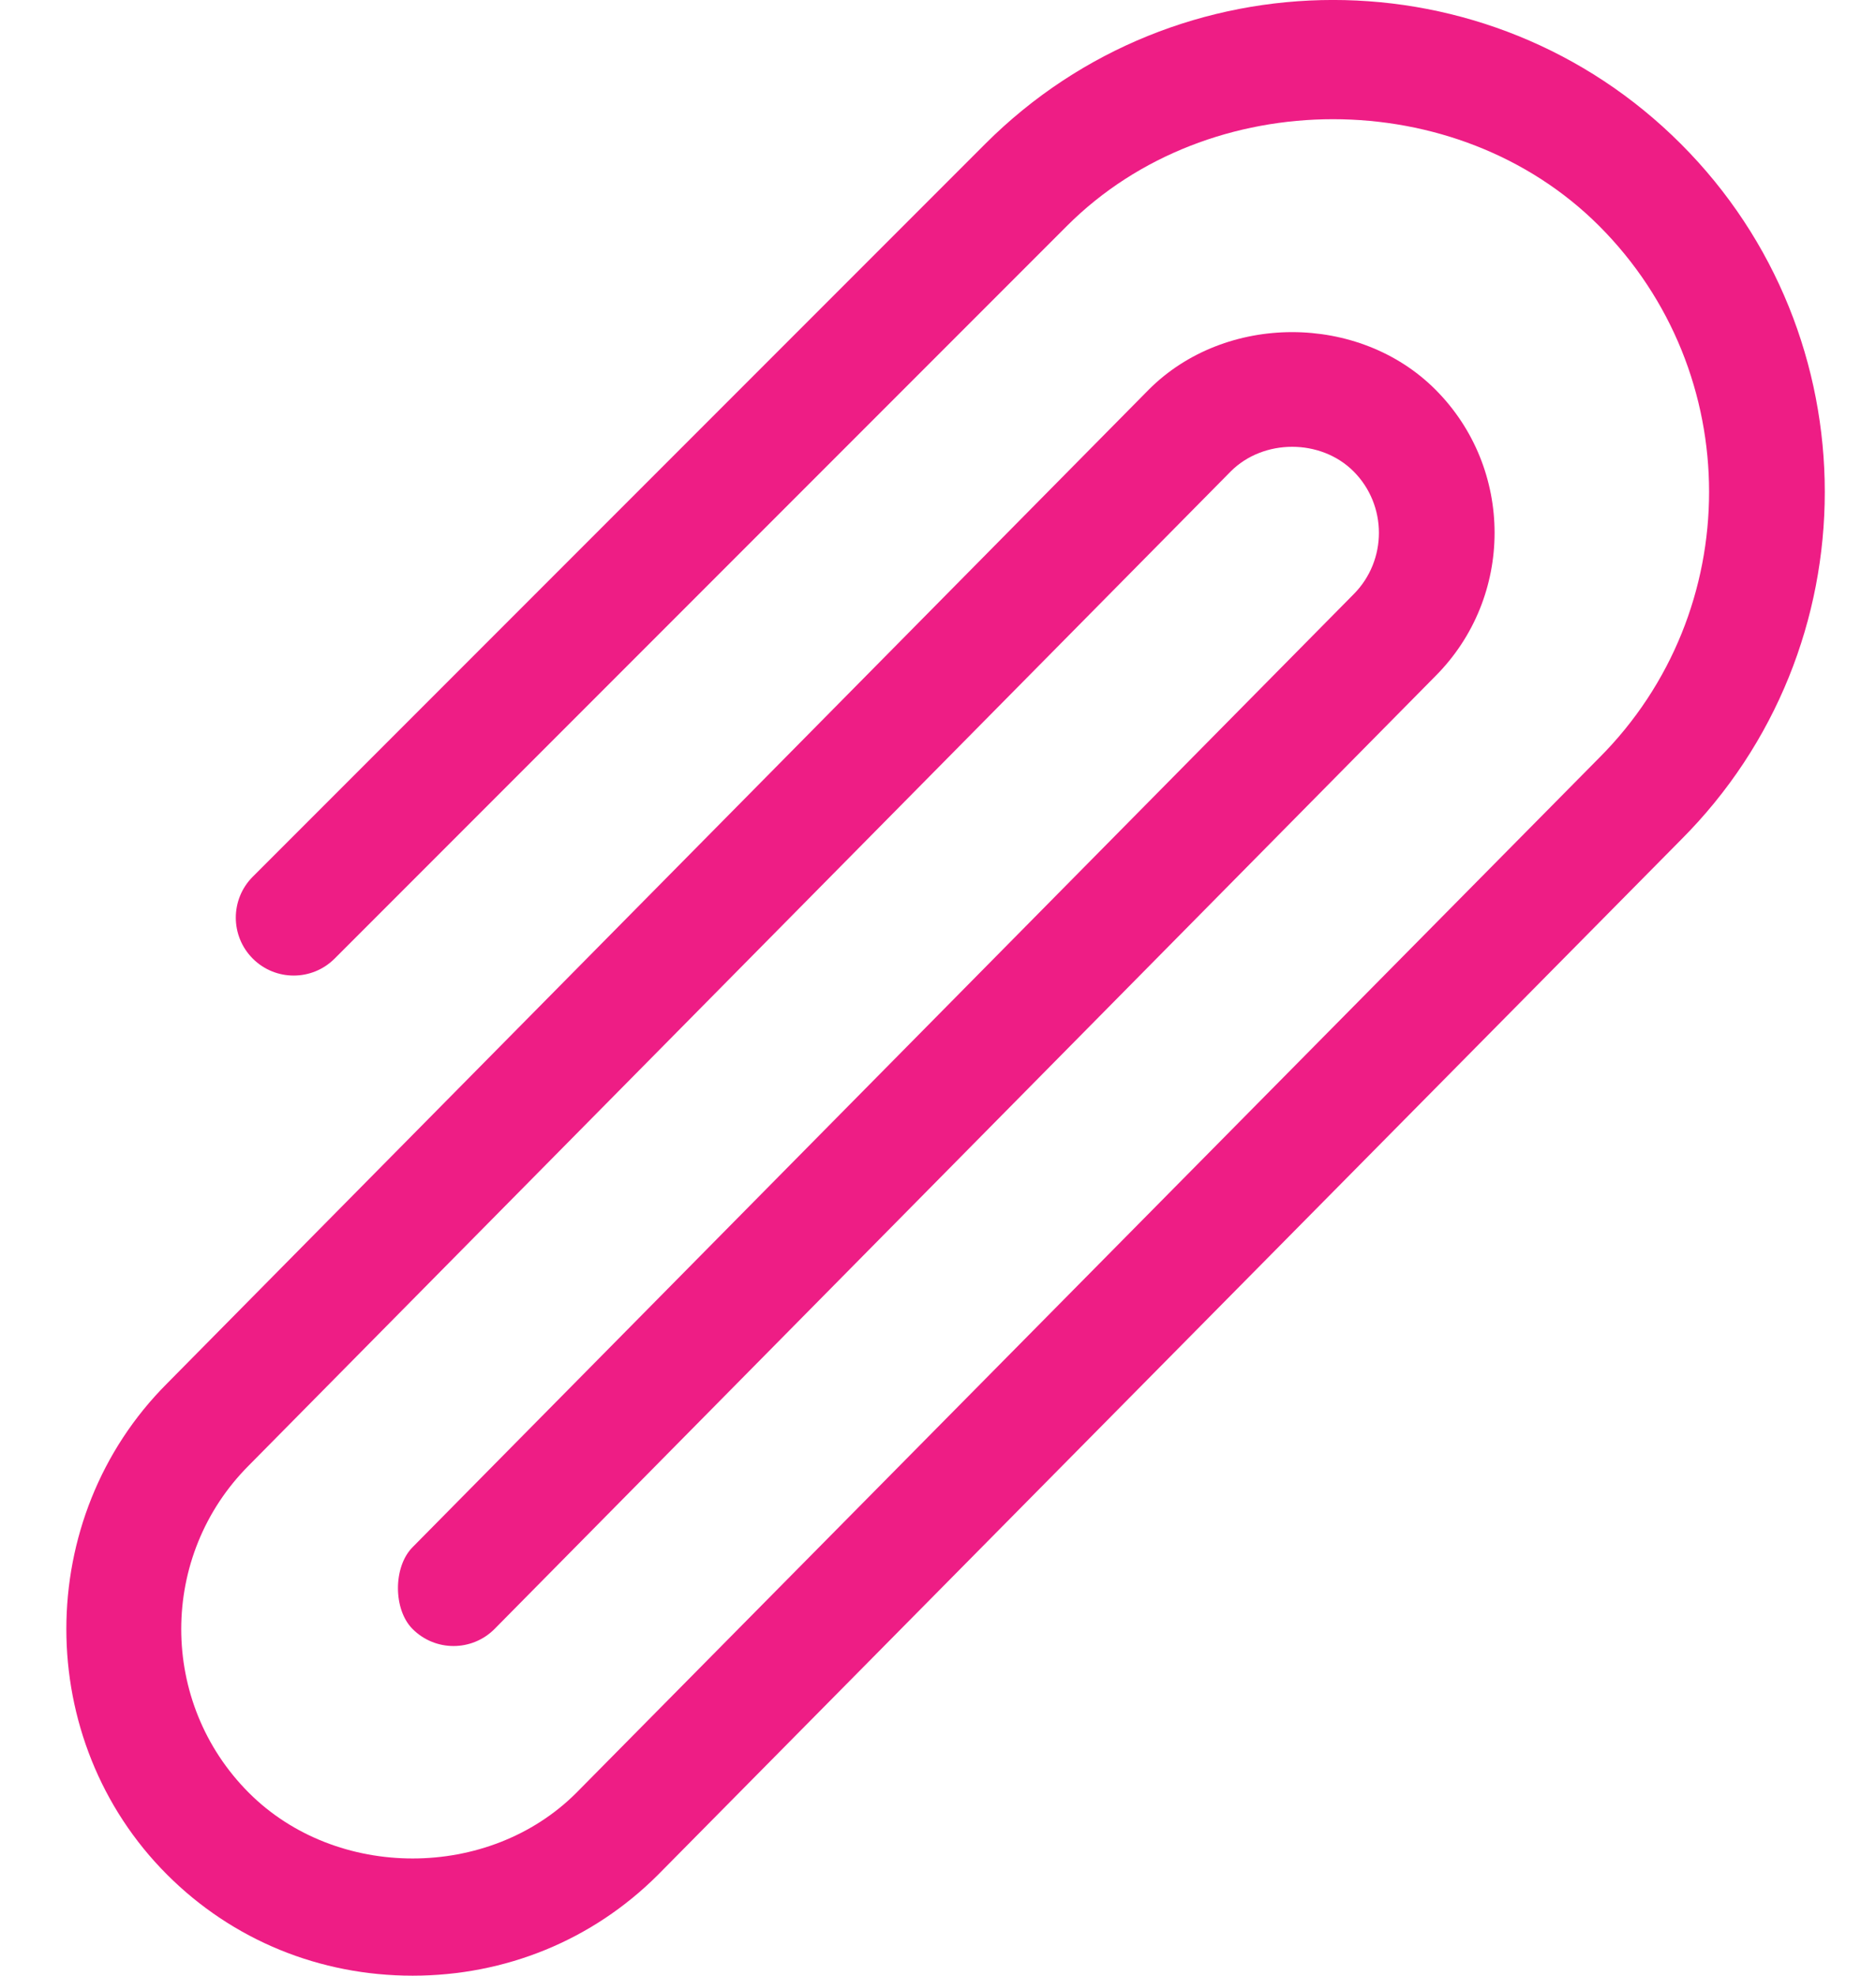 <svg width="19" height="20" viewBox="0 0 19 20" fill="none" xmlns="http://www.w3.org/2000/svg">
<path d="M17.024 1.457C15.082 -0.486 11.921 -0.486 9.978 1.457L2.56 8.875C2.331 9.104 2.331 9.475 2.56 9.704C2.789 9.933 3.16 9.933 3.389 9.704L10.807 2.286C12.247 0.847 14.755 0.847 16.195 2.286C17.681 3.771 17.681 6.188 16.195 7.673L5.837 18.149C4.951 19.035 3.407 19.035 2.521 18.149C1.607 17.235 1.607 15.748 2.521 14.834L12.465 4.772C12.797 4.44 13.377 4.44 13.709 4.772C14.051 5.115 14.051 5.673 13.709 6.016L4.179 15.662C3.981 15.86 3.981 16.294 4.179 16.491C4.408 16.72 4.779 16.72 5.008 16.491L14.537 6.845C15.337 6.044 15.337 4.743 14.537 3.943C13.762 3.168 12.41 3.169 11.636 3.943L1.692 14.005C0.332 15.365 0.332 17.617 1.692 18.977C2.357 19.642 3.24 20 4.179 20C5.118 20 6.001 19.642 6.665 18.978L17.024 8.502C18.967 6.56 18.967 3.4 17.024 1.457Z" fill="#EE1D85"/>
</svg>
